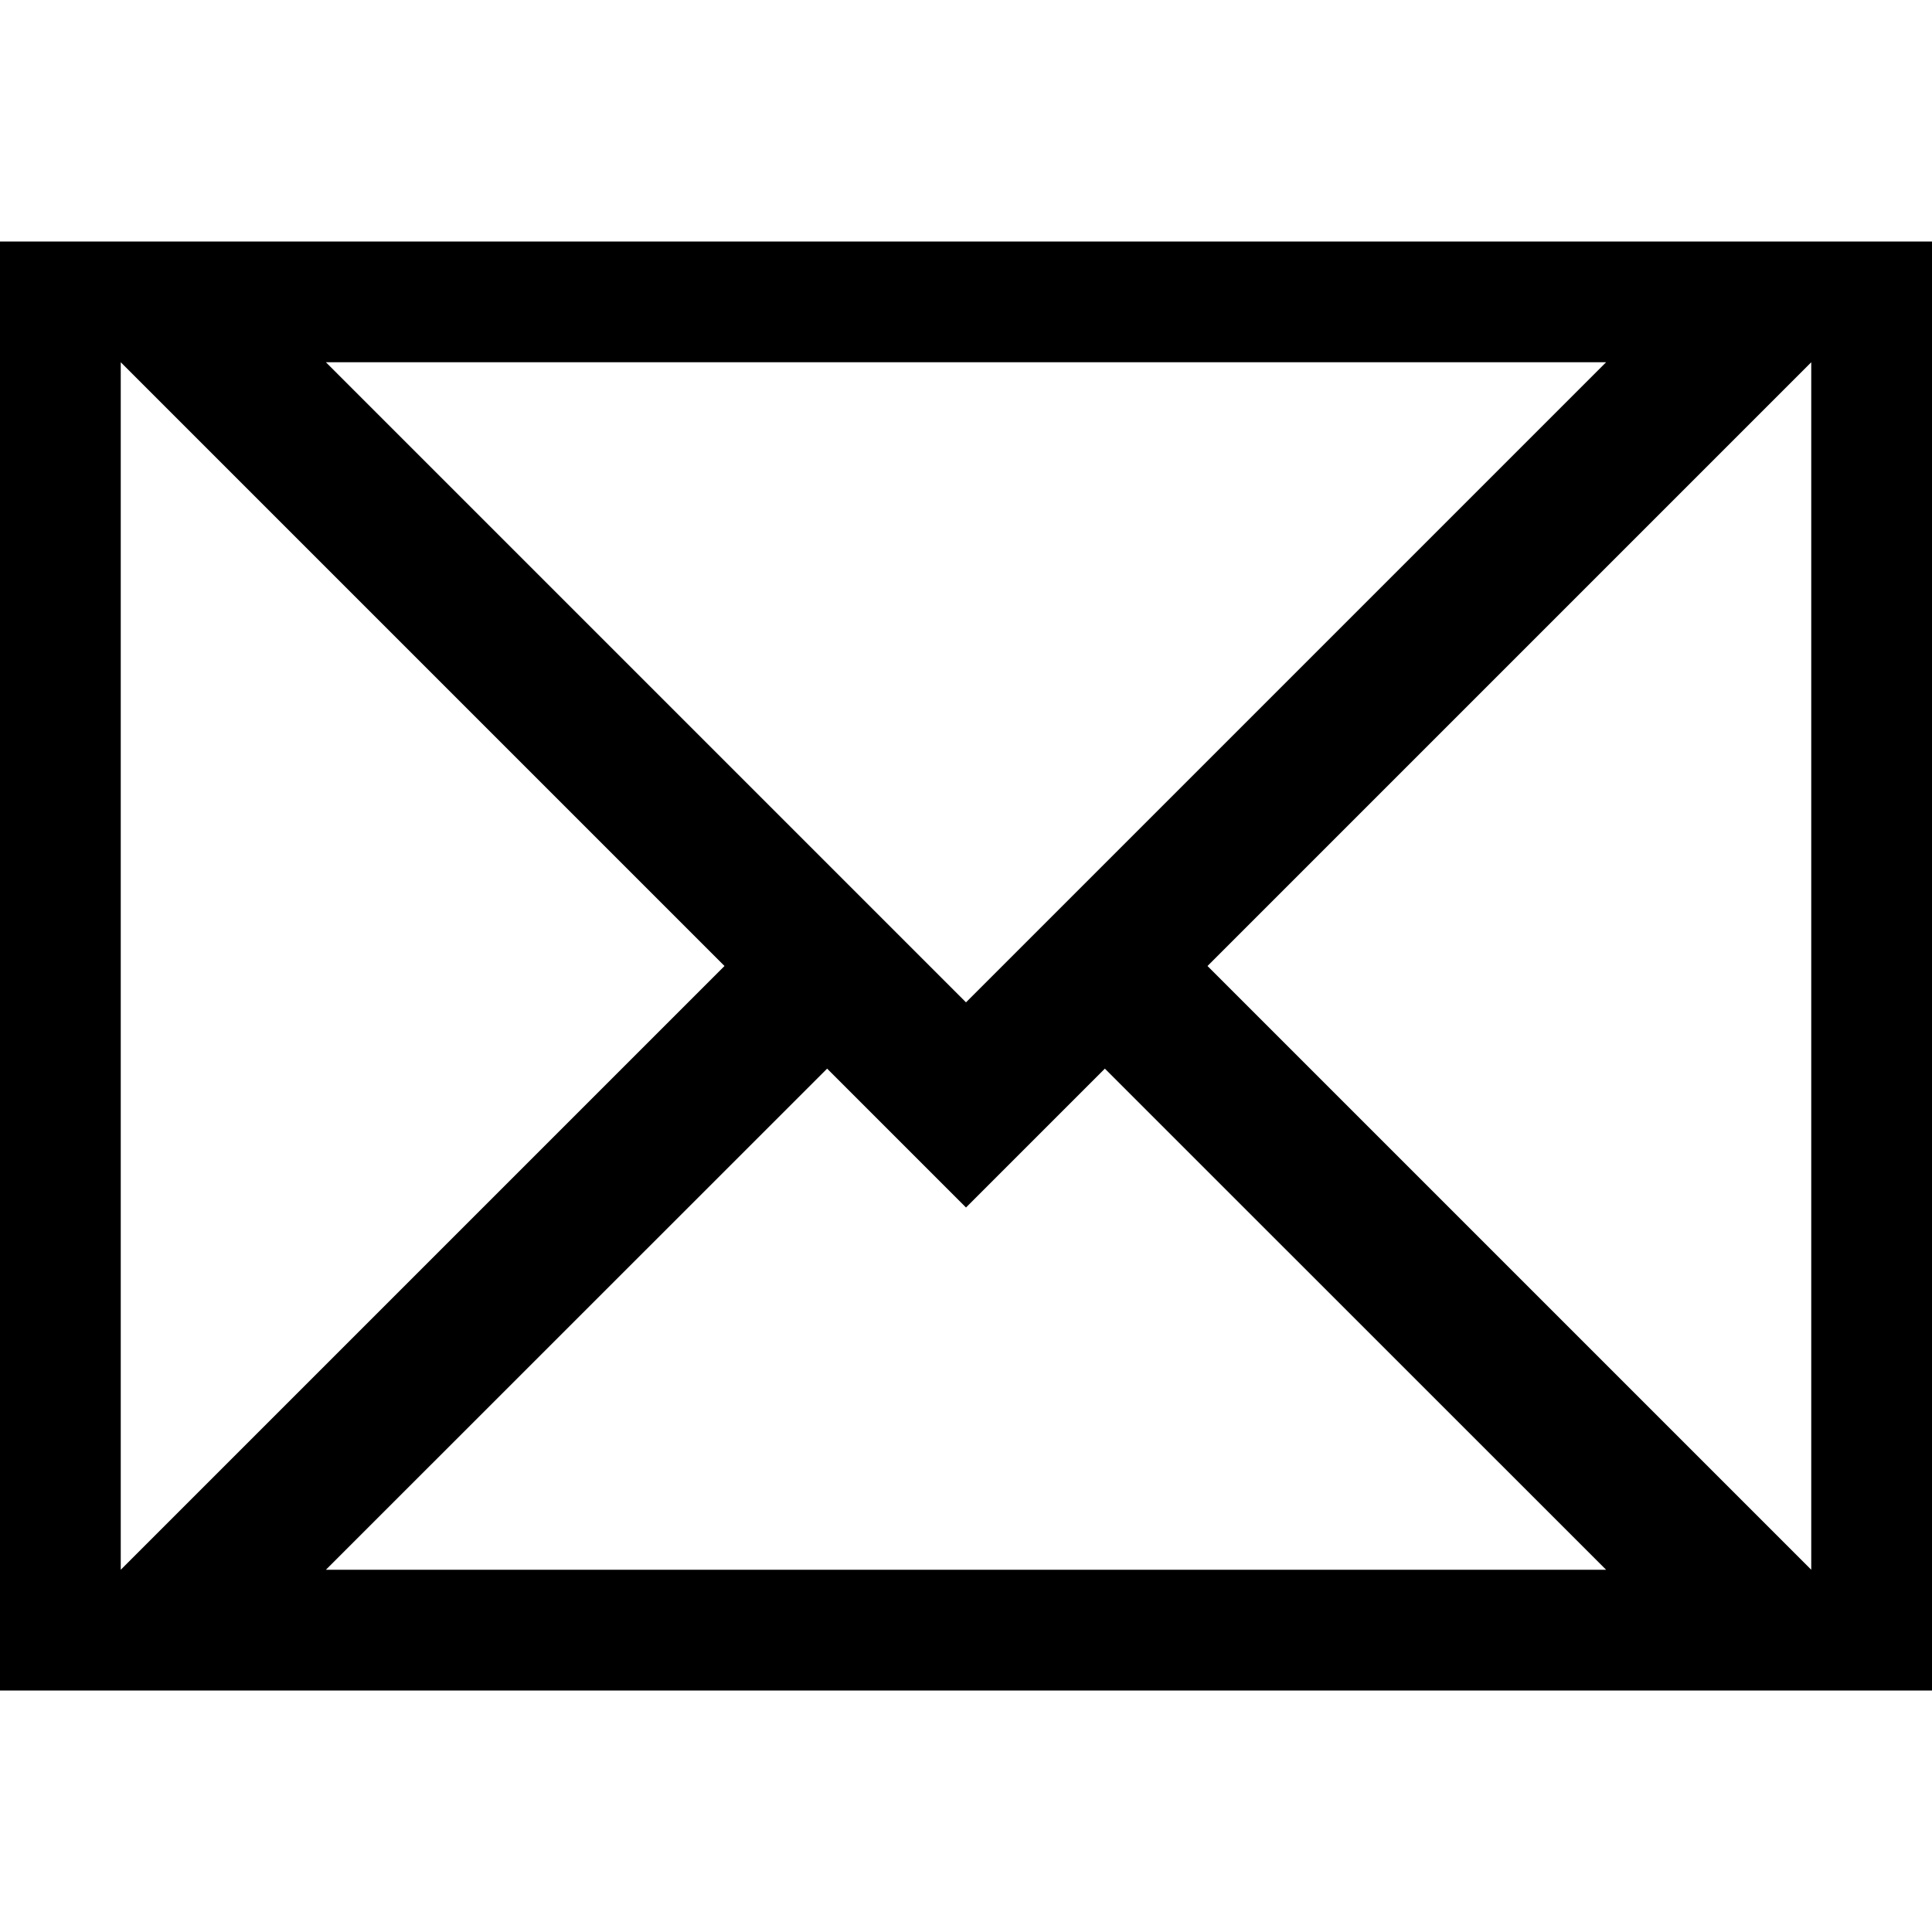 <?xml version="1.0" encoding="UTF-8" standalone="no"?>
<svg
  version="1.1"
  id="nav_inbox"
  xmlns="http://www.w3.org/2000/svg"
  xmlns:xlink="http://www.w3.org/1999/xlink"
  viewBox="0 0 16 16">
  <path
     d="M 0,2 V 14 H 16 V 2 Z M 13.25,4.75 15,3 V 13 L 10,8 Z M 13.301,13 H 2.699 L 6.85,8.85 8,10 9.15,8.85 Z M 1,13 V 3 l 1.75,1.75 L 6,8 Z M 8,8.301 2.699,3 H 13.301 Z"
  />
</svg>
